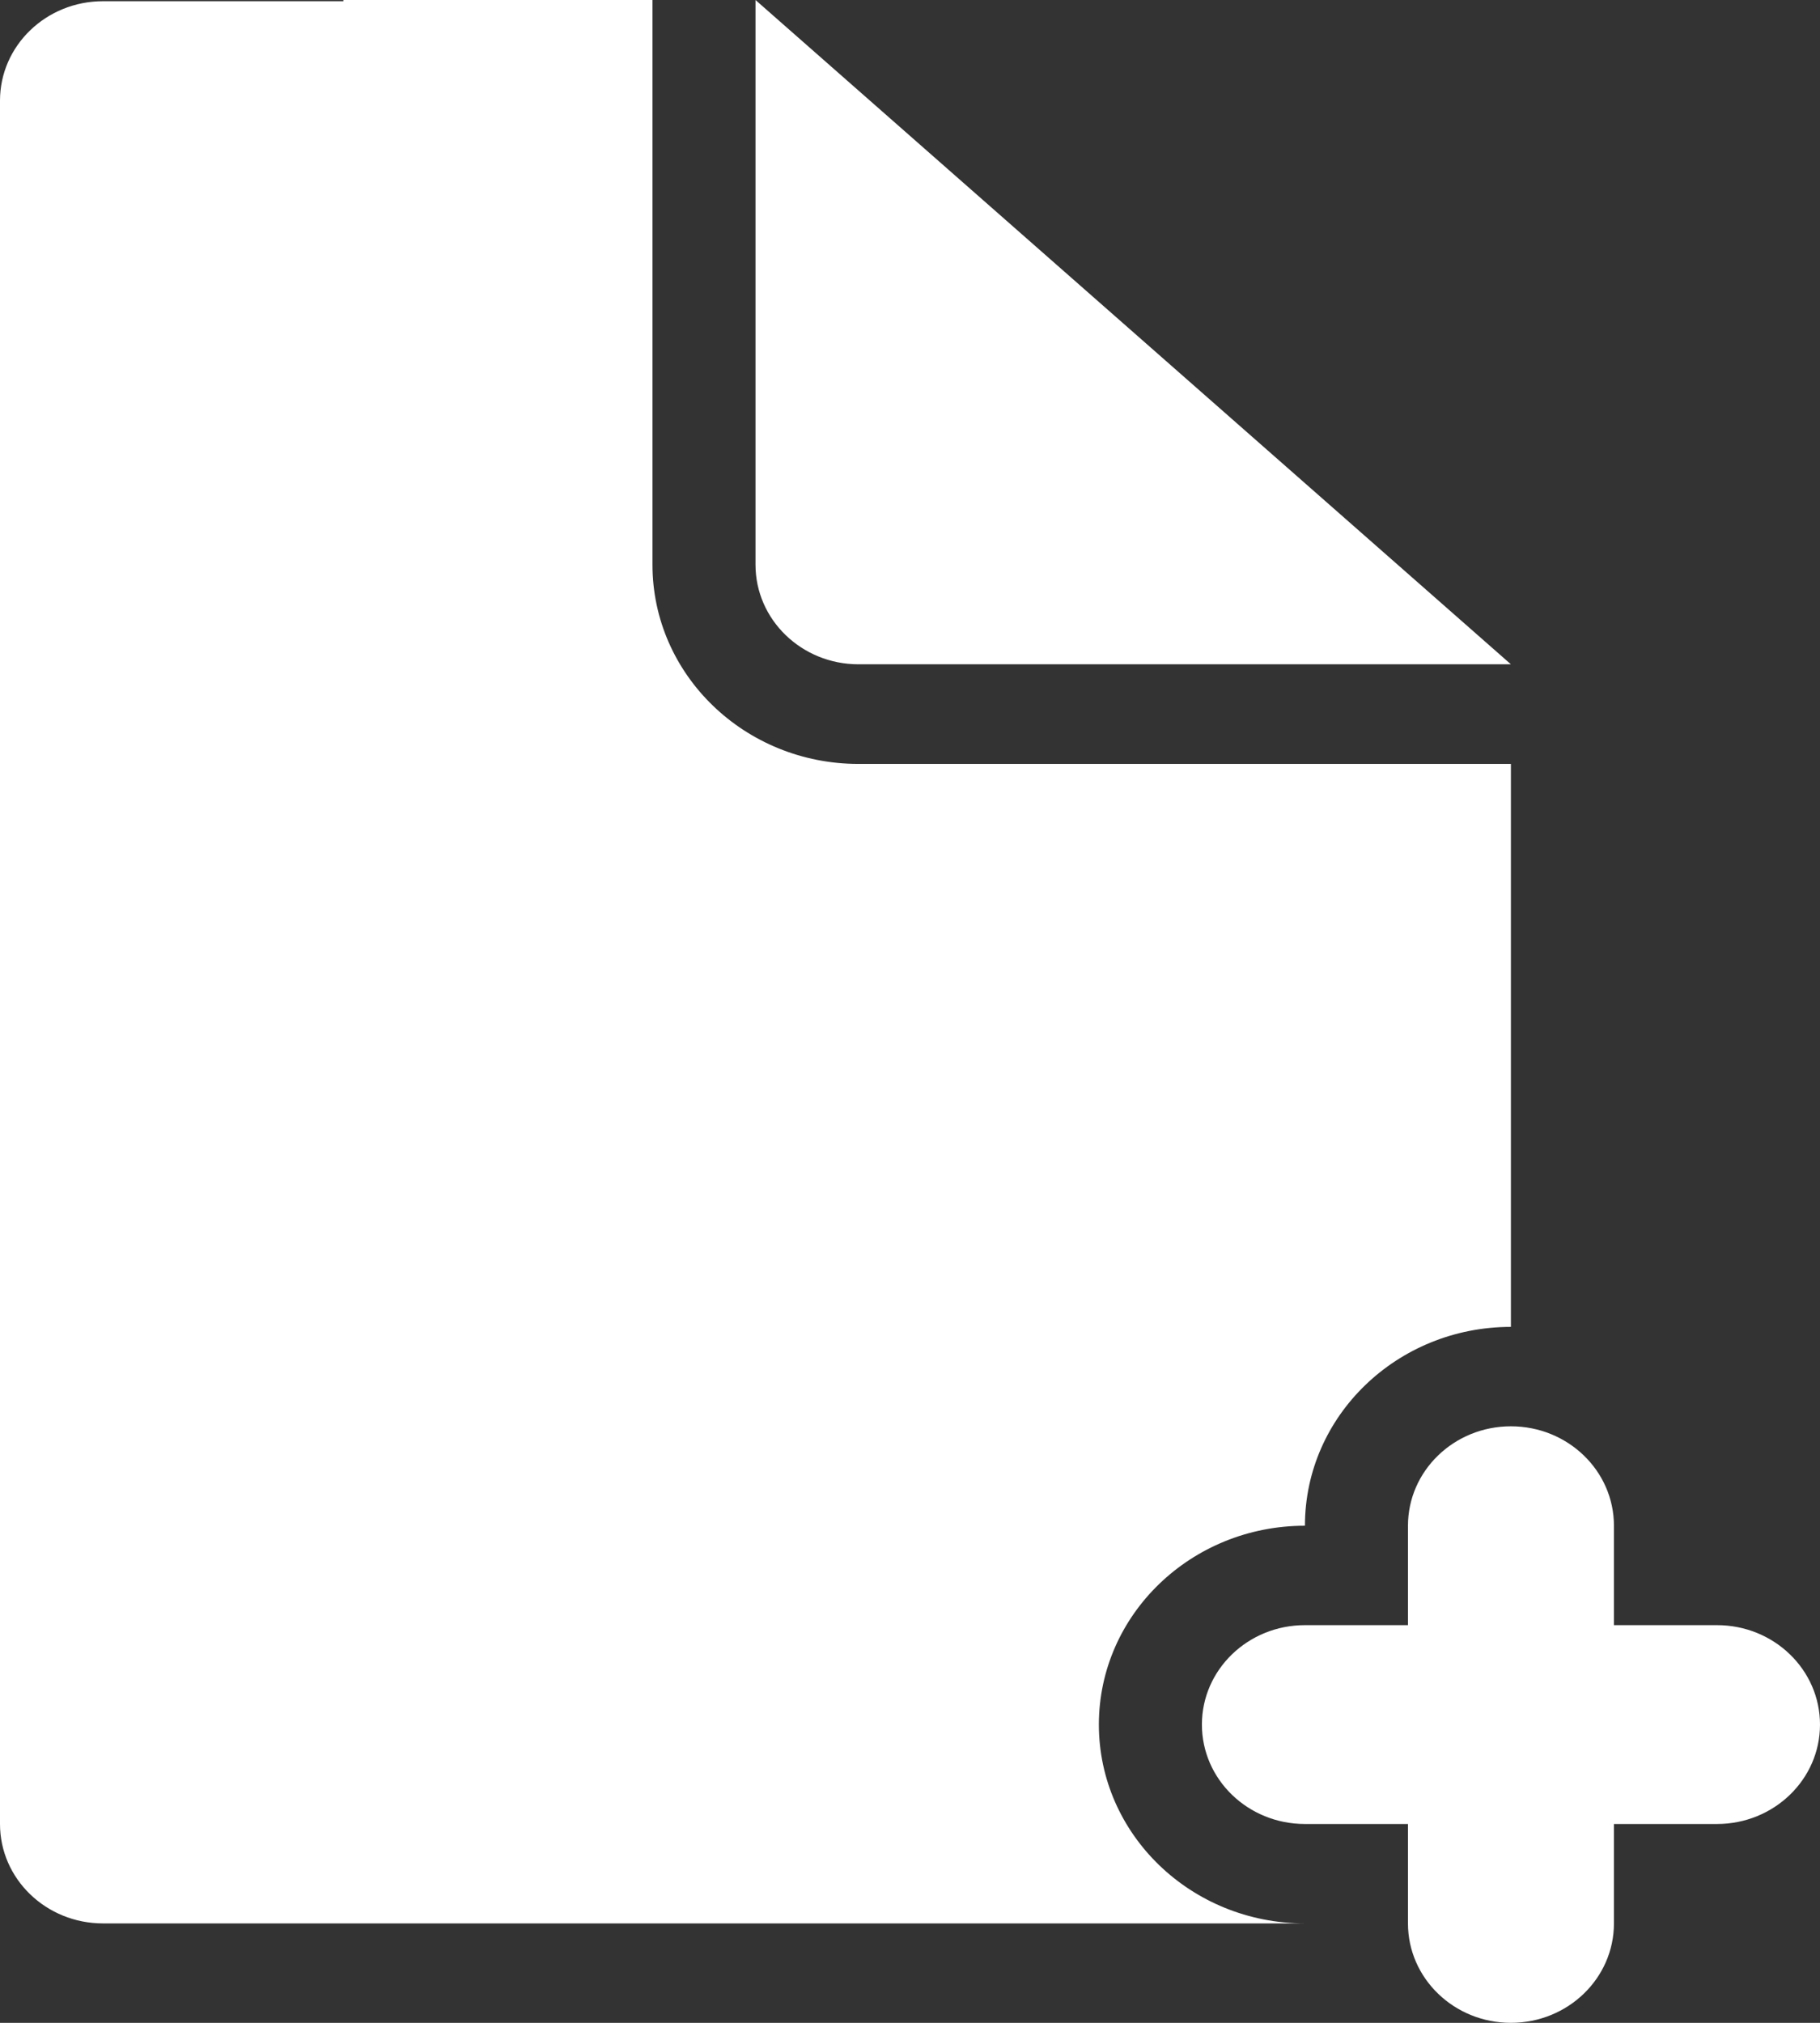 <?xml version="1.0" standalone="no"?>
<!-- Generator: Adobe Fireworks 10, Export SVG Extension by Aaron Beall (http://fireworks.abeall.com) . Version: 0.6.1  -->
<!DOCTYPE svg PUBLIC "-//W3C//DTD SVG 1.1//EN" "http://www.w3.org/Graphics/SVG/1.1/DTD/svg11.dtd">
<svg id="Untitled-Page%201" viewBox="0 0 18 20" style="background-color:#ffffff00" version="1.1"
	xmlns="http://www.w3.org/2000/svg" xmlns:xlink="http://www.w3.org/1999/xlink" xml:space="preserve"
	x="0px" y="0px" width="18px" height="20px"
>
	<rect x="0" y="0" width="18" height="20" fill="#333333" stroke="none"/>
	<g id="Layer%201">
		<path id="DOCUMENT%20/%20ADD" d="M 16.981 18.034 L 15.962 18.034 L 15.962 19.017 C 15.962 19.56 15.506 20 14.943 20 C 14.381 20 13.925 19.56 13.925 19.017 L 13.925 18.034 L 12.906 18.034 C 12.343 18.034 11.887 17.594 11.887 17.051 C 11.887 16.508 12.343 16.068 12.906 16.068 L 13.925 16.068 L 13.925 15.085 C 13.925 14.542 14.381 14.102 14.943 14.102 C 15.506 14.102 15.962 14.542 15.962 15.085 L 15.962 16.068 L 16.981 16.068 C 17.544 16.068 18 16.508 18 17.051 C 18 17.594 17.544 18.034 16.981 18.034 ZM 12.906 15.085 C 11.78 15.085 10.868 15.965 10.868 17.051 C 10.868 18.137 11.78 19.017 12.906 19.017 L 12.906 19.017 L 1.019 19.017 C 0.456 19.017 0 18.577 0 18.034 L 0 0.995 C 0 0.452 0.456 0.012 1.019 0.012 L 3.396 0.012 L 3.396 0 L 6.453 0 L 6.453 3.612 L 6.453 5.583 C 6.453 6.671 7.365 7.553 8.491 7.553 L 10.528 7.553 L 14.943 7.553 L 14.943 13.119 L 14.943 13.119 C 13.818 13.119 12.906 13.999 12.906 15.085 ZM 8.491 6.568 C 7.928 6.568 7.472 6.127 7.472 5.583 L 7.472 3.612 L 7.472 0 L 14.943 6.568 L 10.528 6.568 L 8.491 6.568 Z" fill="#ffffff"/>
	</g>
</svg>